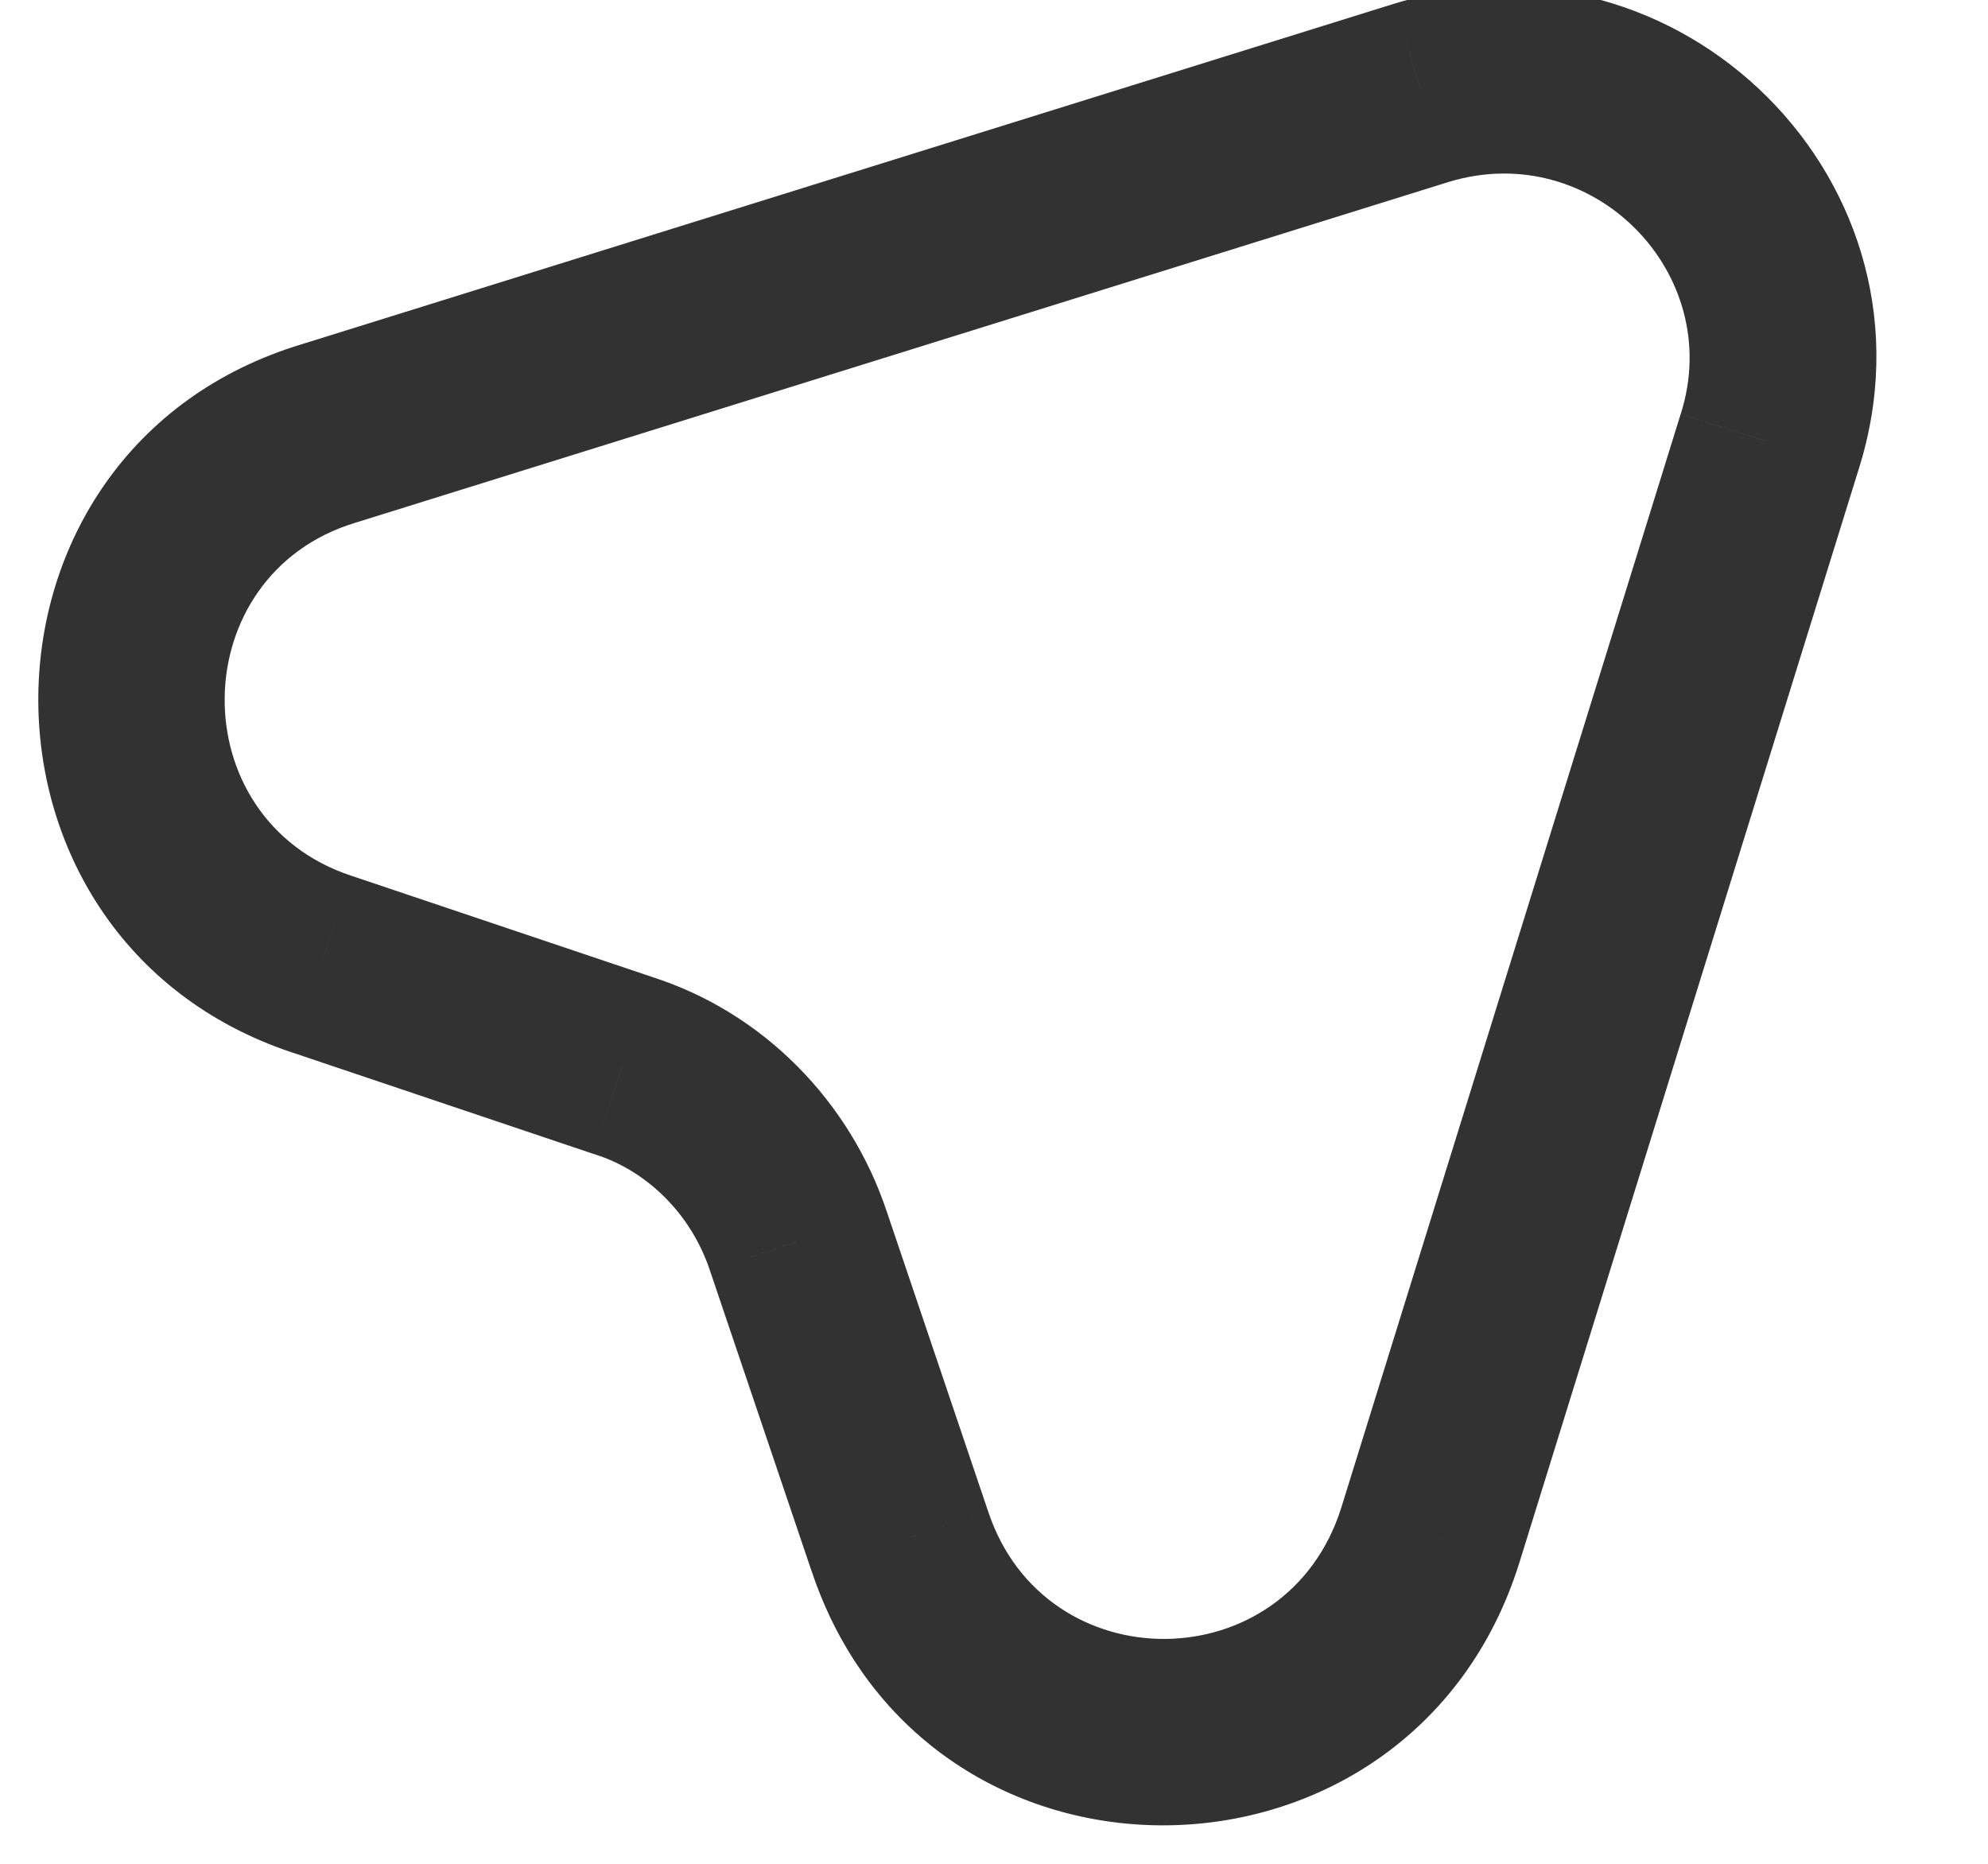 <svg width="32" height="30" viewBox="0 0 32 30" fill="none" xmlns="http://www.w3.org/2000/svg" xmlns:xlink="http://www.w3.org/1999/xlink">
<path d="M28.483,7.117L27.054,6.66L27.051,6.672L28.483,7.117ZM23.023,24.71L24.455,25.158L24.456,25.155L23.023,24.71ZM14.483,24.803L15.907,24.331L15.904,24.323L14.483,24.803ZM12.85,19.973L11.427,20.448L11.429,20.454L12.85,19.973ZM10.027,17.15L9.548,18.572L9.575,18.58L10.027,17.15ZM5.173,15.517L5.652,14.095L5.648,14.094L5.173,15.517ZM5.29,6.977L5.723,8.413L5.736,8.409L5.29,6.977ZM22.883,1.493L22.447,0.058L22.437,0.061L22.883,1.493ZM27.051,6.672L21.591,24.265L24.456,25.155L29.916,7.561L27.051,6.672ZM21.592,24.262C20.714,27.066 16.819,27.084 15.907,24.331L13.06,25.275C14.901,30.83 22.719,30.707 24.455,25.158L21.592,24.262ZM15.904,24.323L14.271,19.493L11.429,20.454L13.062,25.284L15.904,24.323ZM14.273,19.499C13.686,17.737 12.29,16.292 10.478,15.72L9.575,18.58C10.424,18.848 11.128,19.55 11.427,20.448L14.273,19.499ZM10.505,15.728L5.652,14.095L4.695,16.938L9.548,18.572L10.505,15.728ZM5.648,14.094C2.897,13.177 2.957,9.247 5.723,8.413L4.857,5.541C-0.73,7.226 -0.81,15.103 4.699,16.94L5.648,14.094ZM5.736,8.409L23.33,2.925L22.437,0.061L4.844,5.545L5.736,8.409ZM23.32,2.928C25.64,2.223 27.775,4.406 27.055,6.66L29.912,7.573C31.385,2.968 27.033,-1.336 22.447,0.058L23.32,2.928Z" fill="#323232"/>
</svg>
